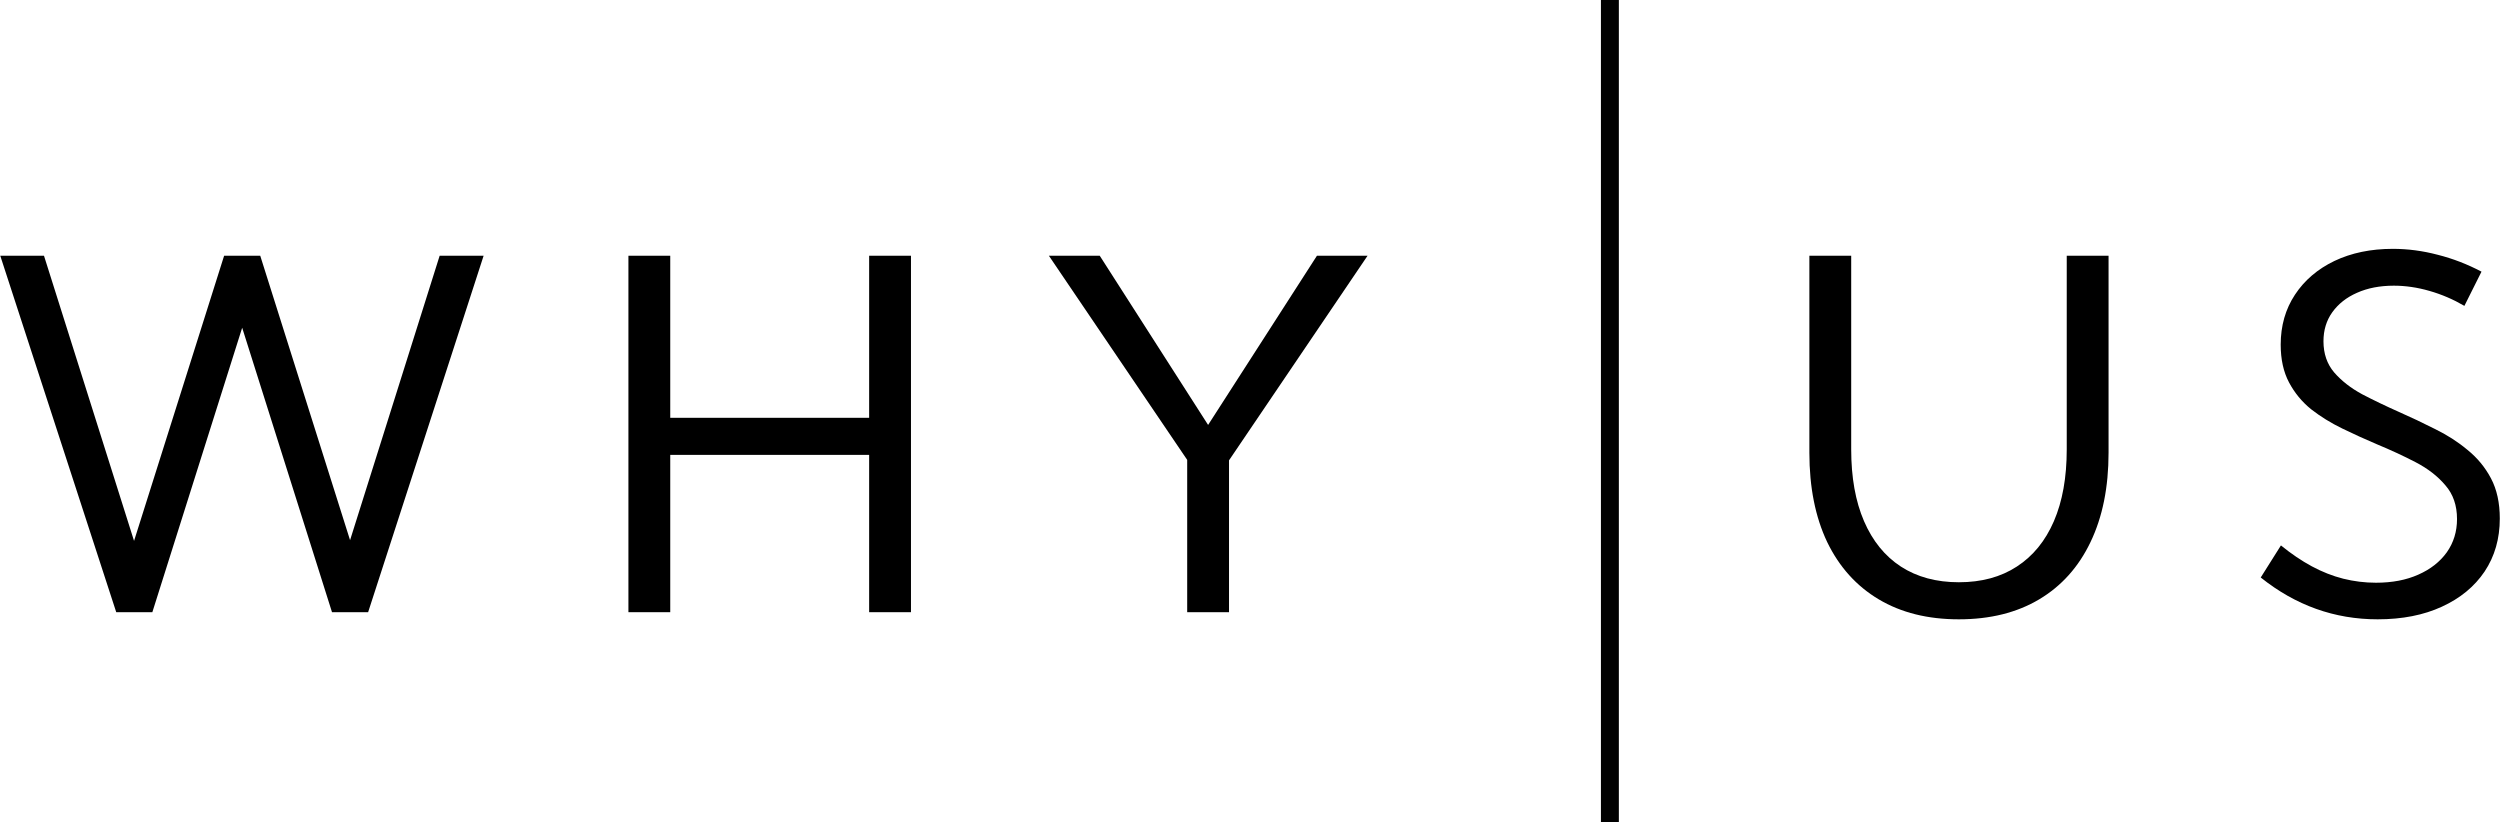 <svg width="976" height="321" viewBox="0 0 976 321" fill="none" xmlns="http://www.w3.org/2000/svg">
<path d="M143.716 239H129.614L94.546 127.95L59.477 239H45.376L0.103 99.84H17.173L52.334 211.168L87.495 99.84H101.597L136.665 210.89L171.641 99.84H188.804L143.716 239Z" fill="black"/>
<path d="M261.664 239H245.336V99.84H261.664V163.111H339.316V99.84H355.644V239H339.316V177.584H261.664V239Z" fill="black"/>
<path d="M479.808 239H463.48V179.532L409.486 99.84H429.339L471.644 165.895L514.134 99.84H533.895L479.808 179.718V239Z" fill="black"/>
<path d="M823.182 99.84V176.749C823.182 190.232 820.831 201.86 816.131 211.632C811.492 221.342 804.812 228.795 796.092 233.99C787.371 239.186 776.919 241.783 764.734 241.783C752.612 241.783 742.19 239.186 733.47 233.99C724.749 228.795 718.038 221.342 713.338 211.632C708.699 201.86 706.38 190.232 706.38 176.749V99.84H722.708V175.45C722.708 186.397 724.378 195.737 727.718 203.468C731.058 211.199 735.851 217.105 742.098 221.188C748.406 225.27 755.952 227.311 764.734 227.311C773.579 227.311 781.124 225.27 787.371 221.188C793.68 217.105 798.504 211.199 801.844 203.468C805.184 195.737 806.854 186.397 806.854 175.45V99.84H823.182Z" fill="black"/>
<path d="M882.59 225.455L890.476 212.931C894.496 216.209 898.516 218.93 902.536 221.095C906.556 223.259 910.639 224.868 914.782 225.919C918.988 226.97 923.256 227.496 927.585 227.496C933.894 227.496 939.398 226.445 944.099 224.342C948.861 222.239 952.572 219.332 955.232 215.621C957.891 211.848 959.221 207.519 959.221 202.633C959.221 197.314 957.706 192.923 954.675 189.459C951.706 185.934 947.841 182.934 943.078 180.46C938.316 177.986 933.244 175.636 927.863 173.409C923.348 171.492 918.864 169.451 914.411 167.286C909.958 165.121 905.907 162.617 902.258 159.771C898.671 156.865 895.795 153.37 893.63 149.288C891.465 145.206 890.383 140.289 890.383 134.537C890.383 127.177 892.238 120.683 895.949 115.055C899.66 109.426 904.794 105.035 911.35 101.881C917.968 98.727 925.575 97.149 934.172 97.149C939.986 97.149 945.831 97.922 951.706 99.469C957.582 100.953 963.272 103.149 968.777 106.056L962.097 119.415C957.767 116.879 953.222 114.931 948.459 113.57C943.759 112.21 939.12 111.529 934.543 111.529C929.1 111.529 924.307 112.457 920.163 114.312C916.081 116.106 912.865 118.642 910.515 121.92C908.226 125.136 907.082 128.909 907.082 133.238C907.082 138.062 908.474 142.114 911.257 145.392C914.102 148.67 917.751 151.515 922.204 153.927C926.719 156.277 931.482 158.565 936.491 160.792C941.254 162.895 945.954 165.121 950.593 167.472C955.293 169.76 959.53 172.481 963.303 175.636C967.138 178.728 970.199 182.439 972.487 186.769C974.776 191.098 975.92 196.324 975.92 202.447C975.92 210.302 973.941 217.198 969.983 223.136C966.024 229.011 960.458 233.588 953.283 236.866C946.171 240.144 937.821 241.783 928.235 241.783C919.823 241.783 911.814 240.423 904.206 237.701C896.599 234.98 889.393 230.898 882.59 225.455Z" fill="black"/>
<path d="M625 0H632V321H625V0Z" fill="black"/>
</svg>

